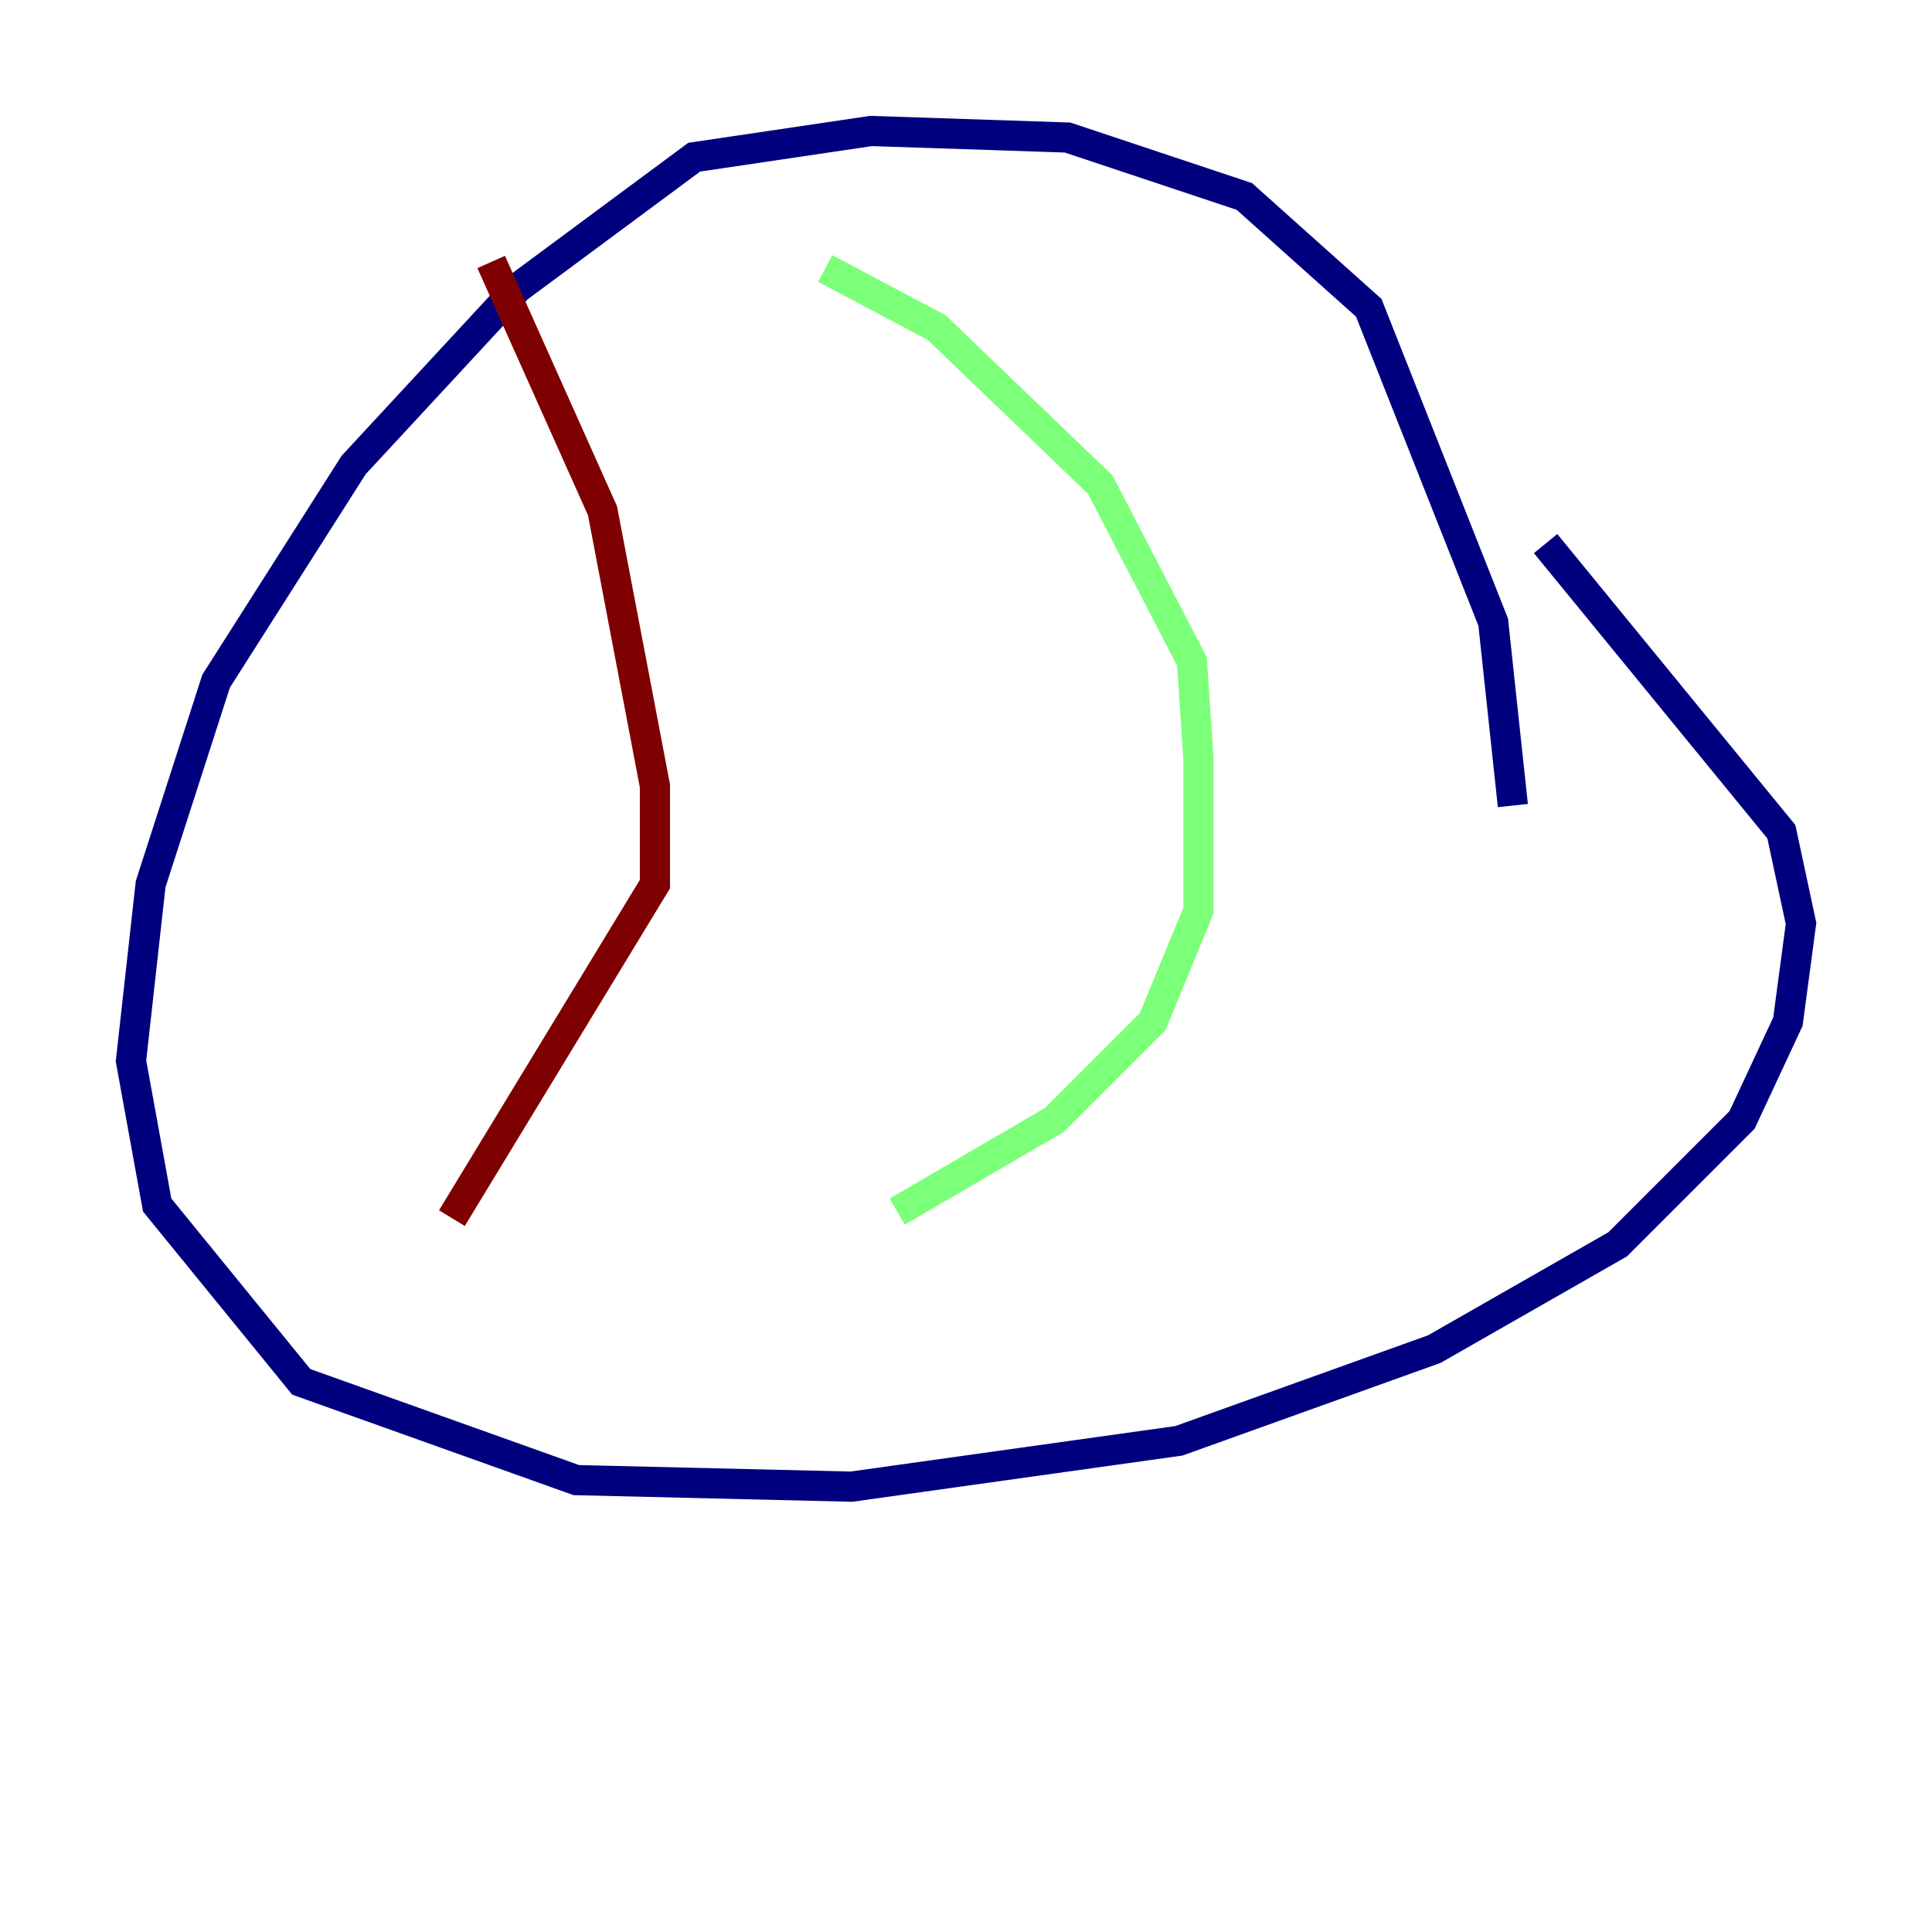 <?xml version="1.0" encoding="utf-8" ?>
<svg baseProfile="tiny" height="128" version="1.2" viewBox="0,0,128,128" width="128" xmlns="http://www.w3.org/2000/svg" xmlns:ev="http://www.w3.org/2001/xml-events" xmlns:xlink="http://www.w3.org/1999/xlink"><defs /><polyline fill="none" points="100.231,53.37 98.929,41.22 90.685,20.393 82.441,13.017 70.725,9.112 57.709,8.678 45.993,10.414 34.278,19.091 23.43,30.807 14.319,45.125 9.98,58.576 8.678,70.291 10.414,79.837 19.959,91.552 38.183,98.061 56.407,98.495 78.102,95.458 95.024,89.383 107.173,82.441 115.417,74.197 118.454,67.688 119.322,61.18 118.02,55.105 102.4,36.014" stroke="#00007f" stroke-width="2" /><polyline fill="none" points="54.671,17.79 62.047,21.695 72.895,32.108 78.969,43.824 79.403,50.332 79.403,60.312 76.366,67.688 69.858,74.197 59.444,80.271" stroke="#7cff79" stroke-width="2" /><polyline fill="none" points="32.542,17.356 39.919,33.844 43.39,52.068 43.39,58.576 29.939,80.705" stroke="#7f0000" stroke-width="2" /></svg>